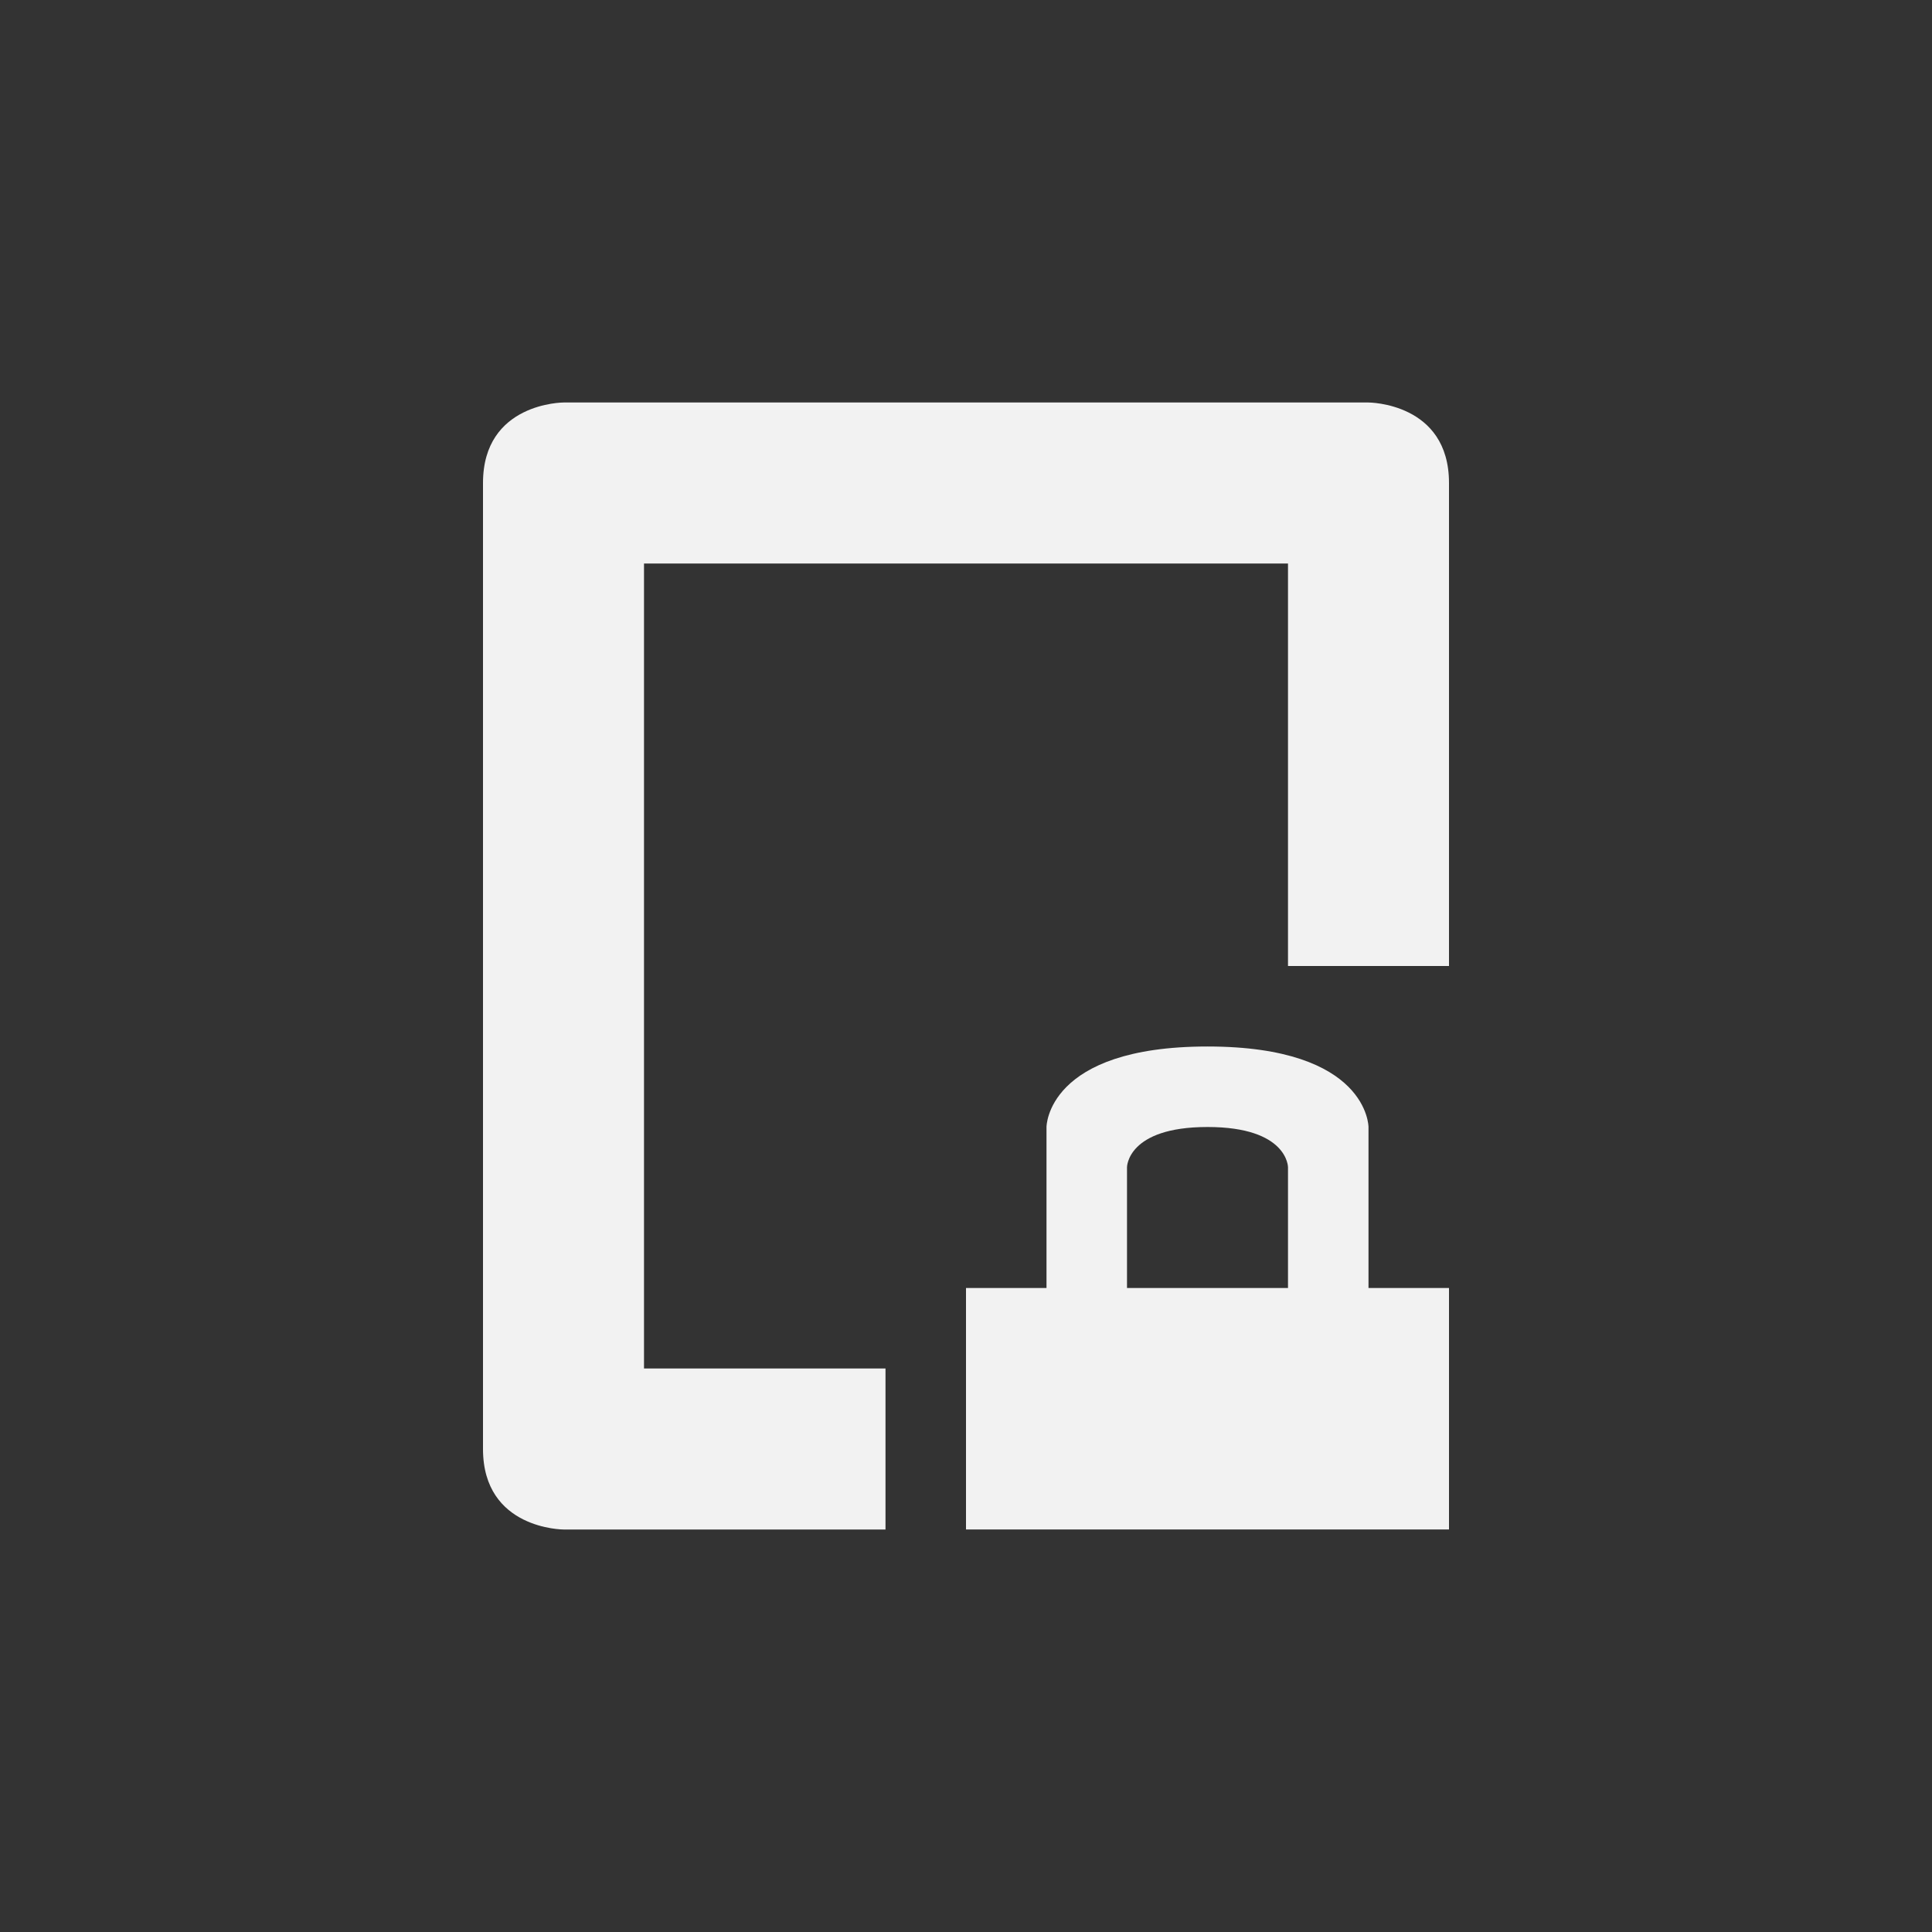 <?xml version="1.0" encoding="UTF-8" standalone="no"?>
<svg
   width="24"
   height="24"
   version="1.1"
   id="svg7"
   sodipodi:docname="document-edit-sign-encrypt.svg"
   inkscape:version="1.2 (dc2aedaf03, 2022-05-15)"
   xmlns:inkscape="http://www.inkscape.org/namespaces/inkscape"
   xmlns:sodipodi="http://sodipodi.sourceforge.net/DTD/sodipodi-0.dtd"
   xmlns="http://www.w3.org/2000/svg"
   xmlns:svg="http://www.w3.org/2000/svg">
  <rect width="100%" height="100%" fill="#333333" stroke="none"/>
  <sodipodi:namedview
     id="namedview9"
     pagecolor="#ffffff"
     bordercolor="#000000"
     borderopacity="0.25"
     inkscape:showpageshadow="2"
     inkscape:pageopacity="0.0"
     inkscape:pagecheckerboard="0"
     inkscape:deskcolor="#d1d1d1"
     showgrid="false"
     inkscape:zoom="13.859375"
     inkscape:cx="-3.0304397"
     inkscape:cy="3.5715896"
     inkscape:window-width="1920"
     inkscape:window-height="1010"
     inkscape:window-x="0"
     inkscape:window-y="0"
     inkscape:window-maximized="1"
     inkscape:current-layer="svg7" />
  <defs
     id="defs3">
    <style
       id="current-color-scheme"
       type="text/css">
   .ColorScheme-Text { color:#f2f2f2; } .ColorScheme-Highlight { color:#4285f4; } .ColorScheme-NeutralText { color:#ff9800; } .ColorScheme-PositiveText { color:#4caf50; } .ColorScheme-NegativeText { color:#f44336; }
  </style>
  </defs>
  <path
     style="fill:currentColor"
     class="ColorScheme-Text"
     d="M 7,5 C 7,5 6,5 6,6 v 12 c 0,1 1,1 1,1 h 4 V 17 H 8 V 7 h 8 v 5 h 2 V 6 C 18,5 17,5 17,5 Z m 8,8 c -2,0 -2,1 -2,1 v 2 h -1 v 3 h 6 v -3 h -1 v -2 c 0,0 0,-1 -2,-1 z m 0,1 c 1,0 1,0.5 1,0.5 V 16 h -2 v -1.5 c 0,0 0,-0.5 1,-0.5 z"
     id="path5" />
</svg>
